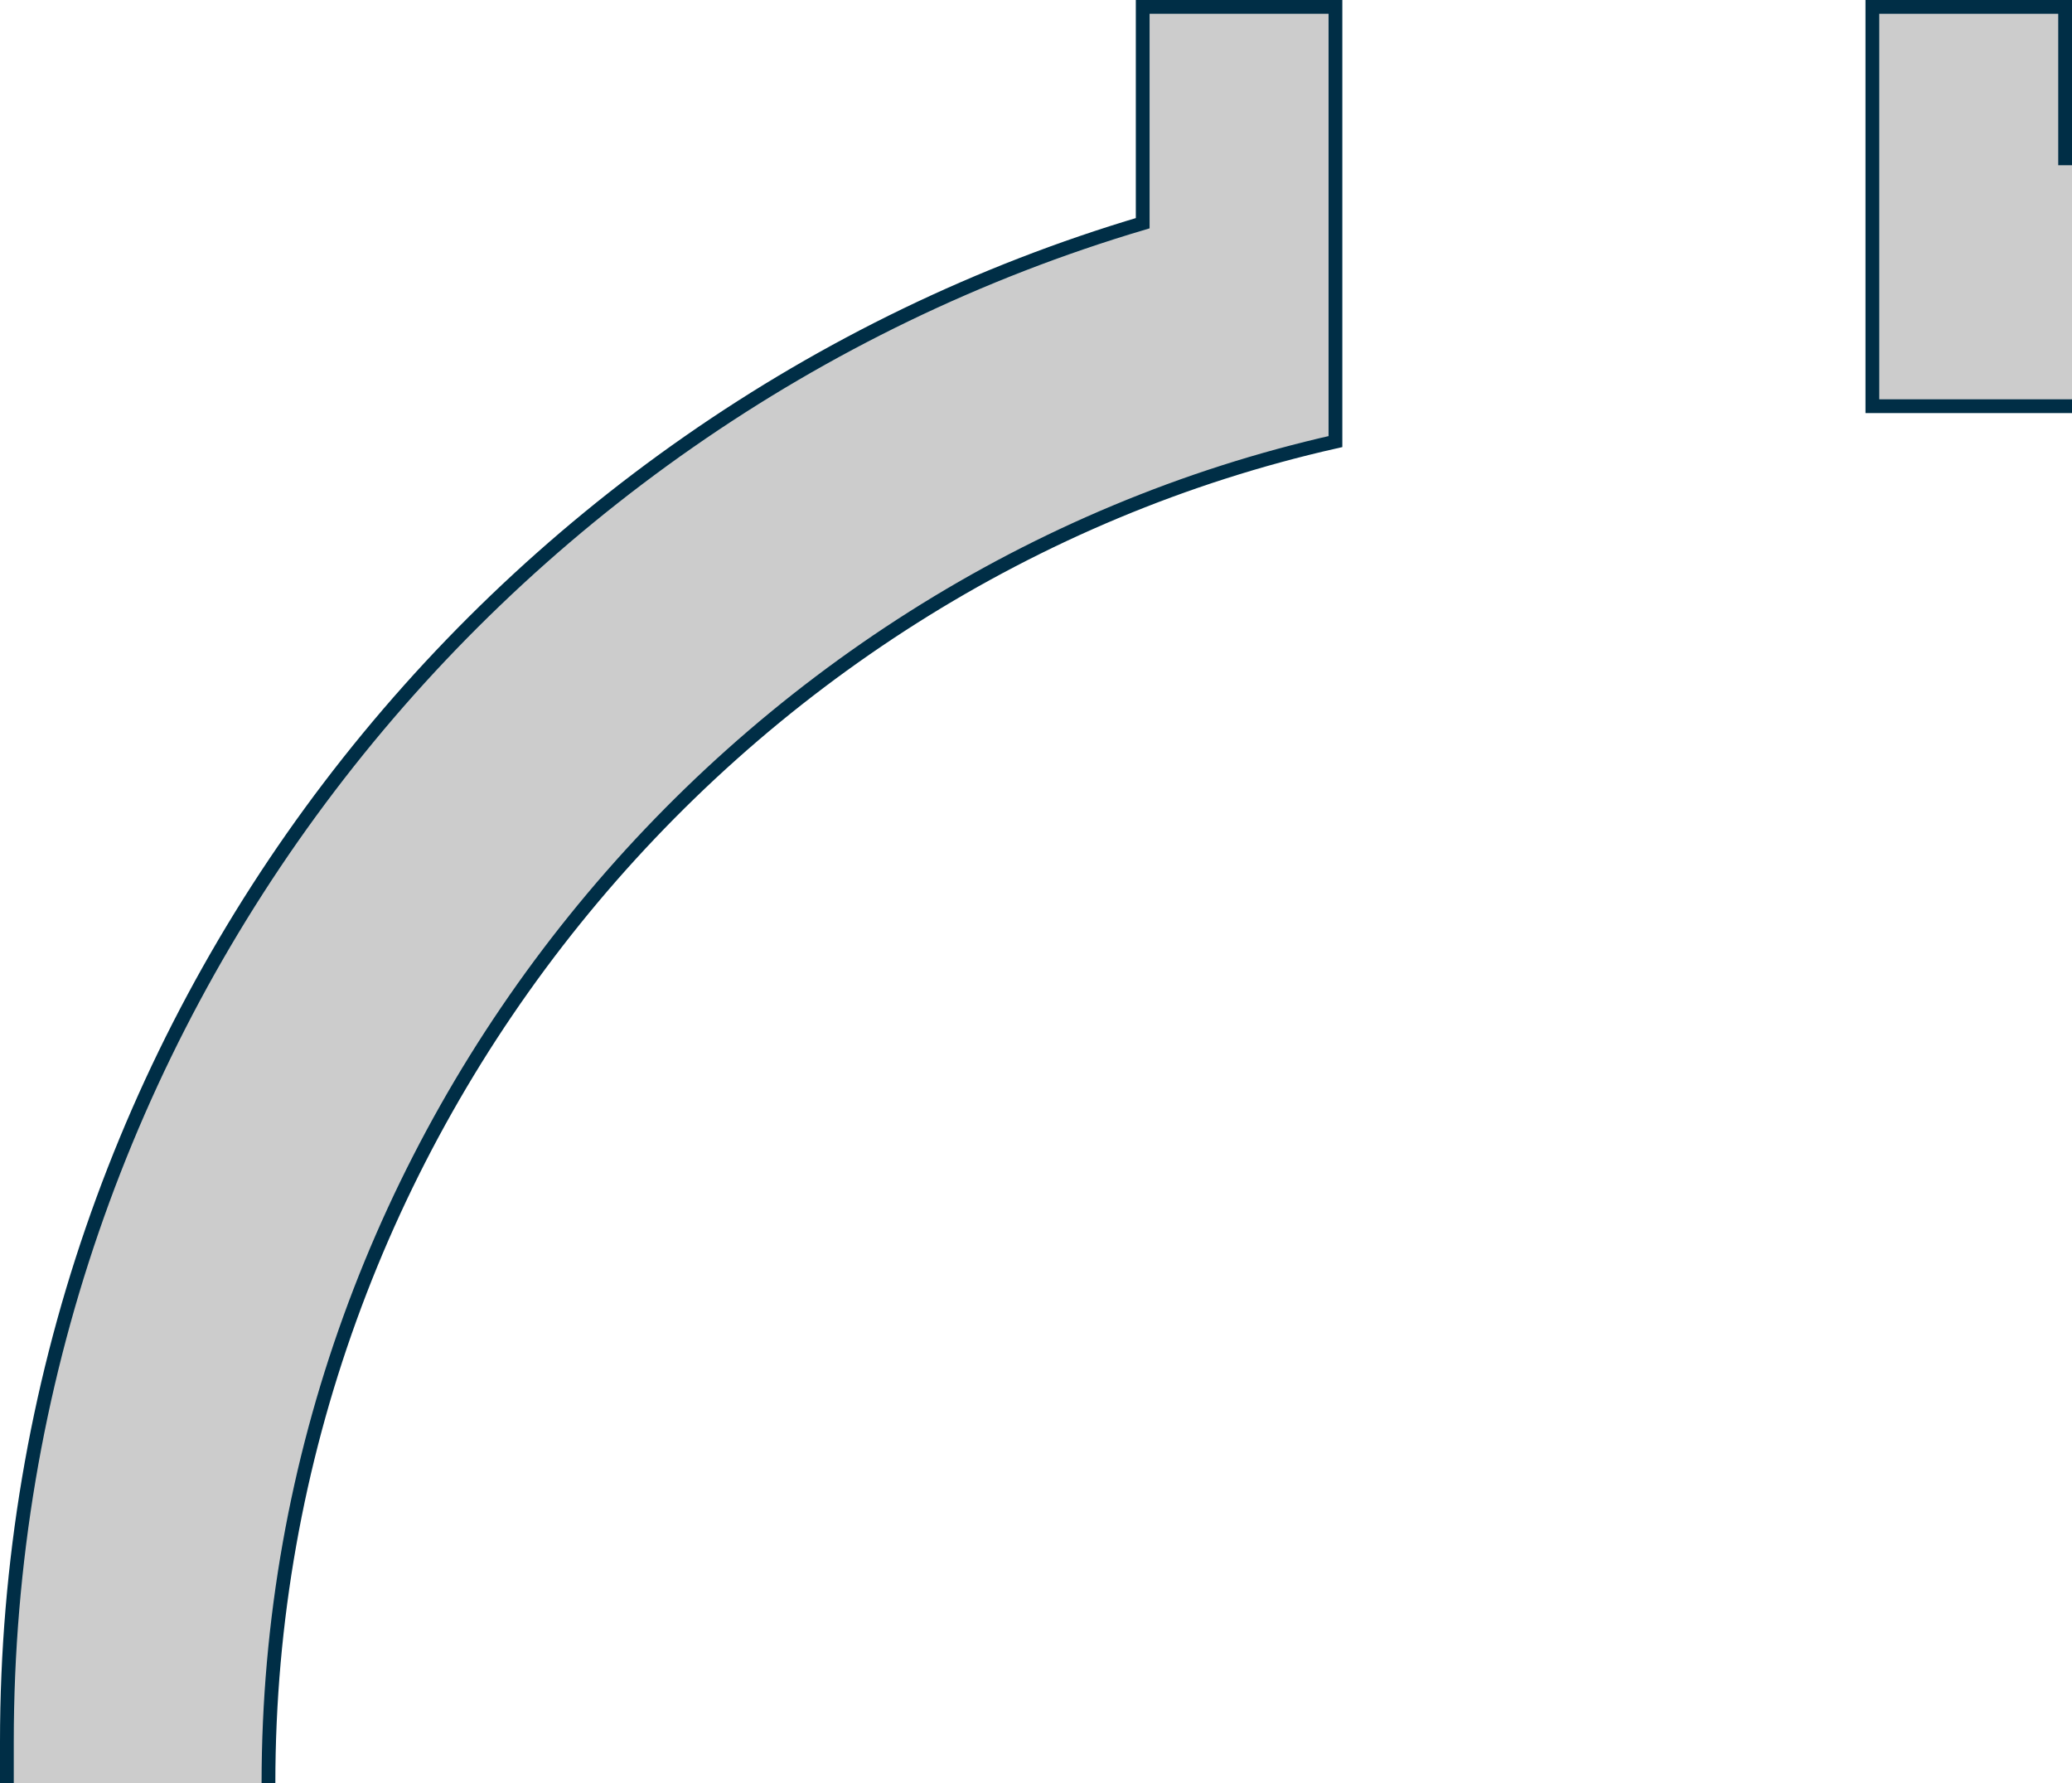 <svg xmlns="http://www.w3.org/2000/svg" viewBox="0 0 150.5 129.5"><defs><style>.cls-1{fill:#ccc;stroke:#002e46;stroke-miterlimit:10;}</style></defs><g id="Ebene_2" data-name="Ebene 2"><g id="Ebene_1-2" data-name="Ebene 1"><polyline class="cls-1" points="150.5 29.5 136 29.5 136 0.5 150 0.5 150 11.5 150.5 11.5"/><path class="cls-1" d="M.5,129.5v-3c0-52,34.94-96.18,82.5-110.29V.5H97V32.07C53,42,19.5,82.23,19.5,129.5"/></g></g></svg>